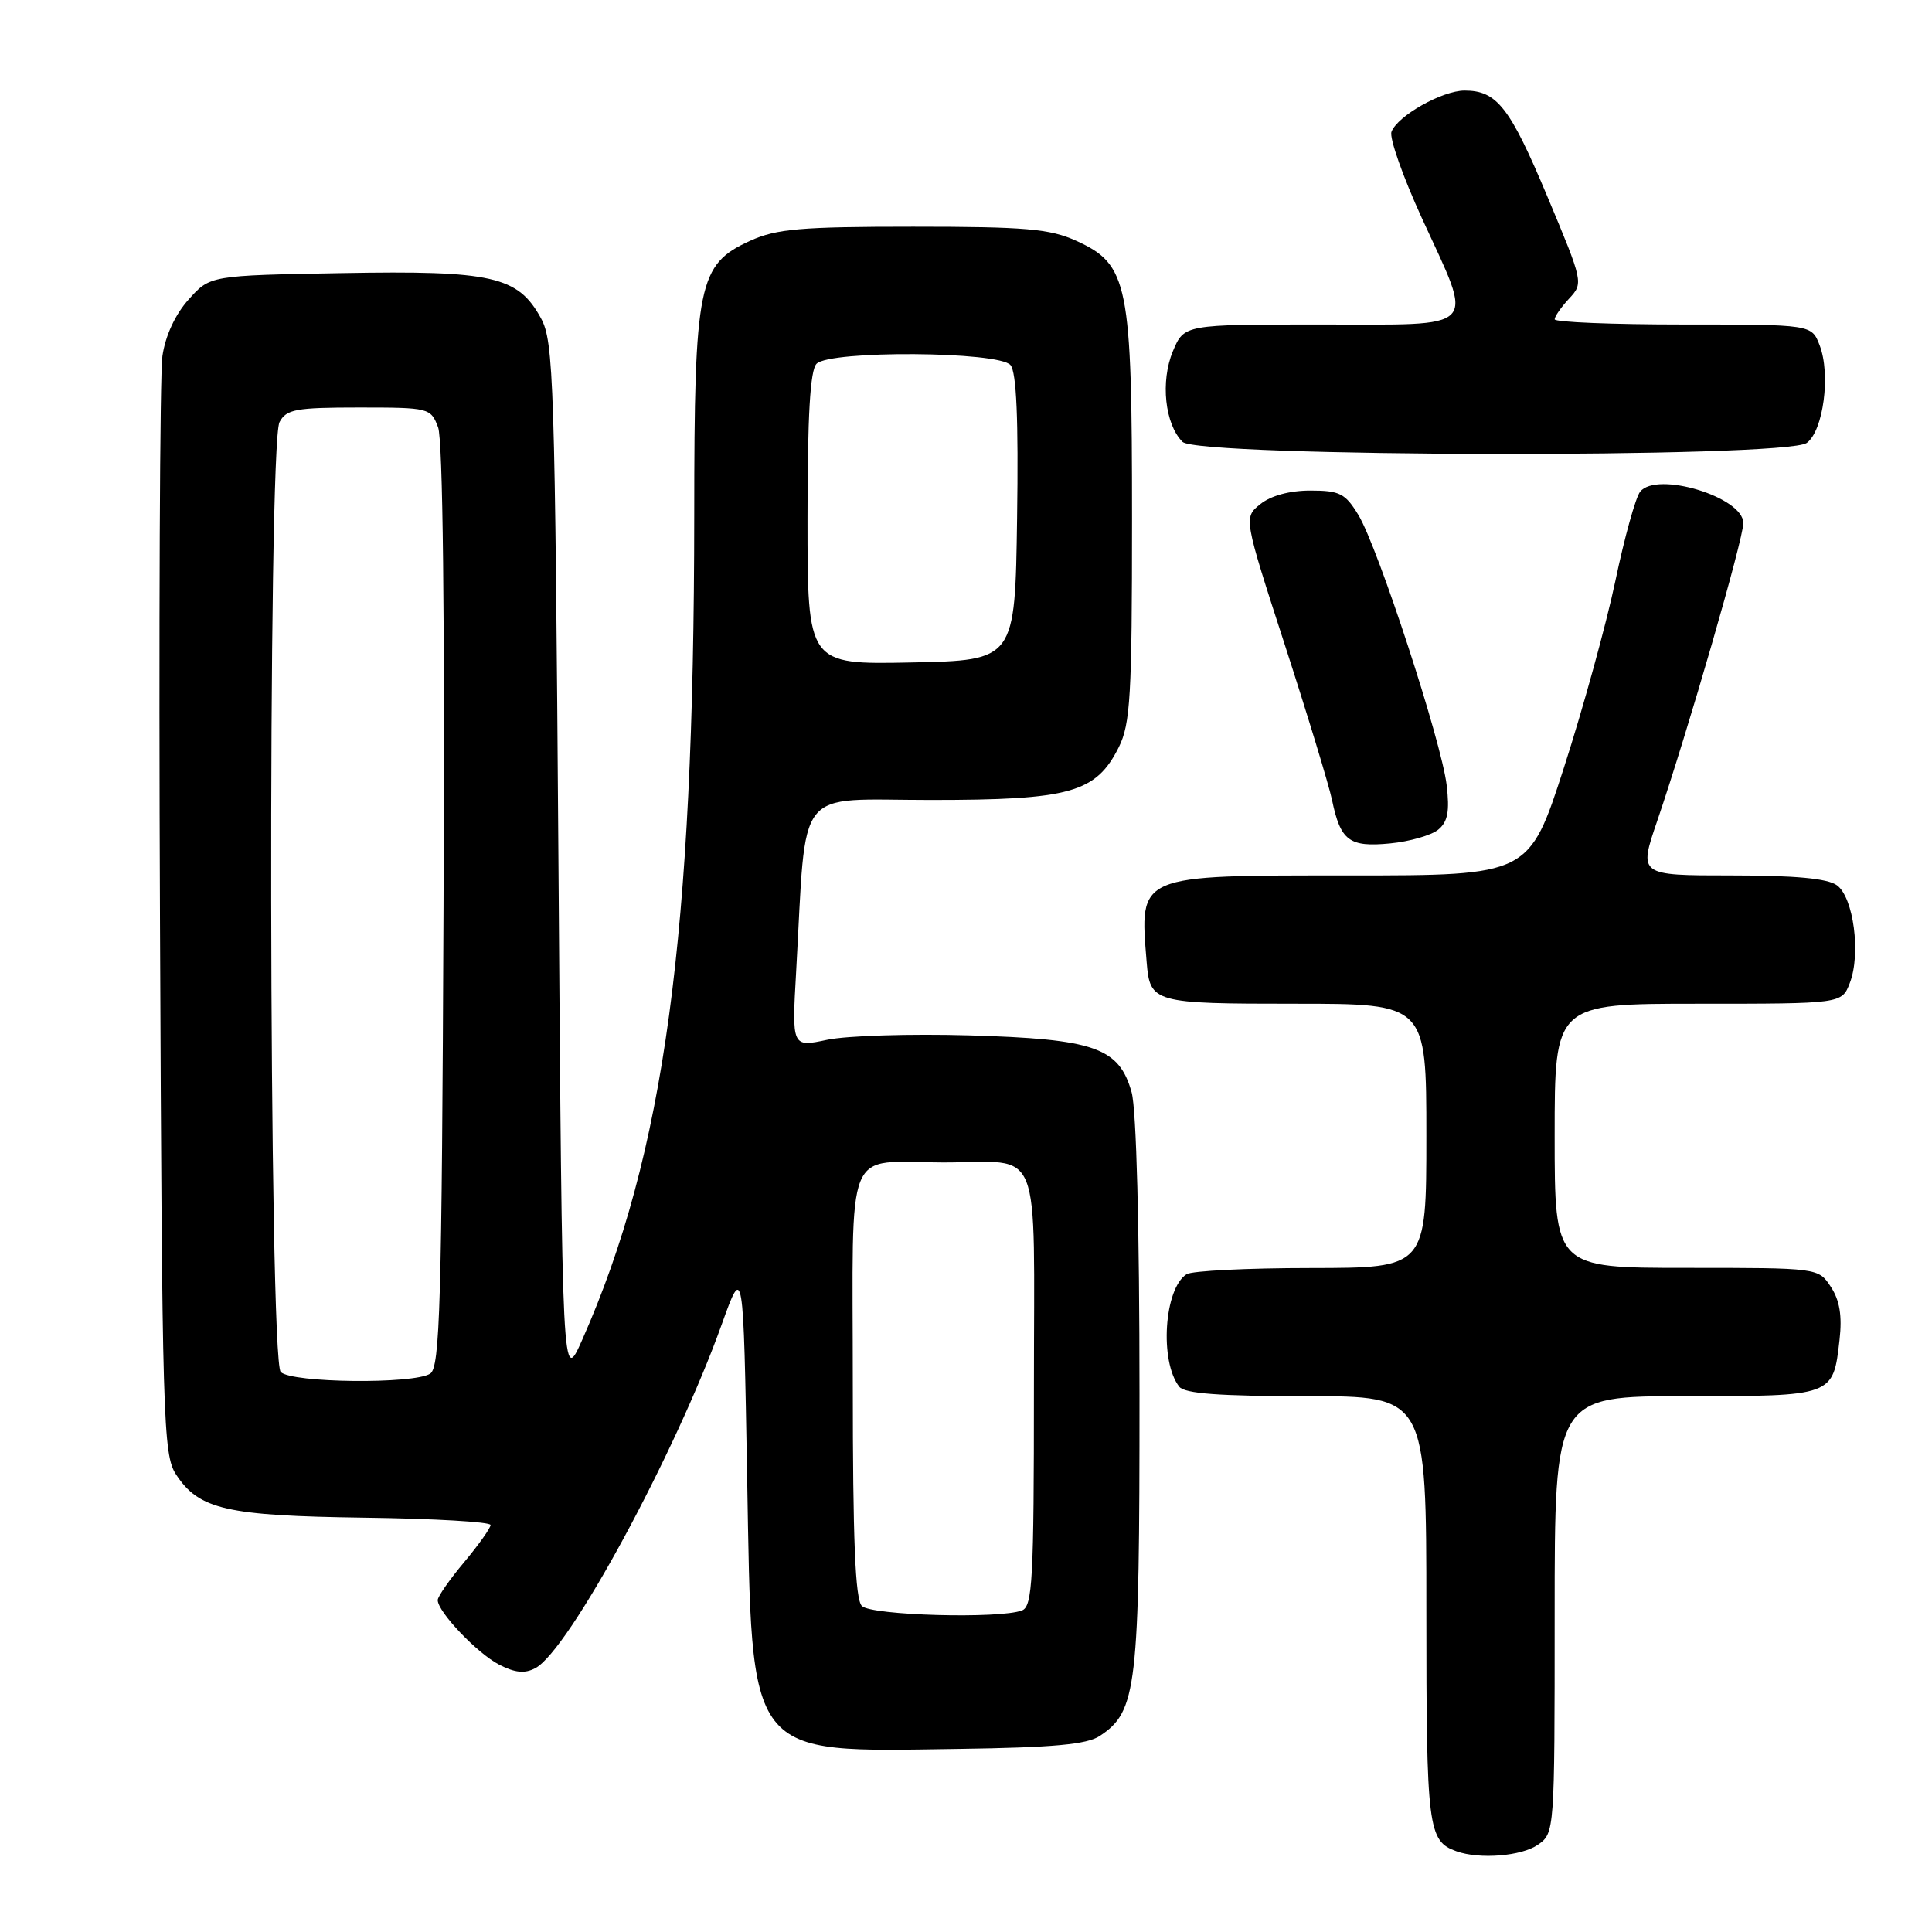 <?xml version="1.0" encoding="UTF-8" standalone="no"?>
<!DOCTYPE svg PUBLIC "-//W3C//DTD SVG 1.1//EN" "http://www.w3.org/Graphics/SVG/1.1/DTD/svg11.dtd" >
<svg xmlns="http://www.w3.org/2000/svg" xmlns:xlink="http://www.w3.org/1999/xlink" version="1.1" viewBox="0 0 256 256">
 <g >
 <path fill="currentColor"
d=" M 203.78 244.44 C 205.99 242.90 206.00 242.72 206.00 213.94 C 206.00 185.00 206.00 185.00 223.38 185.00 C 242.99 185.00 242.90 185.03 243.75 177.52 C 244.11 174.35 243.77 172.30 242.60 170.52 C 240.95 168.00 240.95 168.00 223.48 168.00 C 206.00 168.00 206.00 168.00 206.00 150.50 C 206.00 133.00 206.00 133.00 225.02 133.00 C 244.05 133.00 244.05 133.00 245.11 130.25 C 246.60 126.41 245.61 118.92 243.41 117.31 C 242.16 116.40 237.89 116.00 229.37 116.00 C 217.12 116.00 217.12 116.00 219.60 108.75 C 223.63 96.93 231.00 71.45 231.00 69.31 C 231.00 65.87 219.54 62.39 217.33 65.15 C 216.73 65.89 215.25 71.22 214.04 77.00 C 212.82 82.78 209.75 93.91 207.22 101.75 C 202.61 116.00 202.61 116.00 178.87 116.00 C 150.52 116.00 150.99 115.80 151.94 127.50 C 152.38 132.88 152.82 133.00 171.62 133.00 C 189.00 133.00 189.00 133.00 189.00 150.50 C 189.00 168.00 189.00 168.00 173.75 168.02 C 165.36 168.02 157.93 168.39 157.23 168.84 C 154.25 170.73 153.62 180.39 156.26 183.75 C 156.97 184.66 161.61 185.00 173.12 185.00 C 189.00 185.00 189.00 185.00 189.00 213.31 C 189.00 242.35 189.20 243.95 193.00 245.31 C 196.06 246.40 201.62 245.95 203.78 244.44 Z  M 145.73 230.02 C 150.65 226.76 151.00 223.73 150.99 184.73 C 150.99 162.71 150.58 147.03 149.95 144.75 C 148.29 138.80 145.07 137.67 128.38 137.19 C 120.61 136.97 112.15 137.23 109.59 137.78 C 104.92 138.77 104.92 138.77 105.50 128.64 C 106.91 103.69 105.09 106.00 123.33 106.00 C 141.82 106.00 145.23 105.04 148.25 99.00 C 149.78 95.93 150.00 92.21 150.00 68.77 C 150.00 37.46 149.52 35.05 142.59 31.90 C 139.10 30.32 135.92 30.04 121.00 30.04 C 106.08 30.04 102.90 30.32 99.41 31.90 C 92.51 35.04 92.00 37.51 91.99 68.27 C 91.97 124.02 88.05 152.90 77.16 177.50 C 74.50 183.50 74.50 183.50 74.00 114.50 C 73.53 50.27 73.37 45.27 71.68 42.17 C 68.64 36.60 65.24 35.83 45.30 36.19 C 27.83 36.50 27.83 36.50 24.99 39.69 C 23.21 41.67 21.91 44.50 21.52 47.19 C 21.18 49.56 21.03 83.25 21.20 122.04 C 21.48 188.40 21.61 192.76 23.33 195.38 C 26.37 200.02 30.00 200.85 48.31 201.10 C 57.49 201.22 65.00 201.66 65.00 202.07 C 65.00 202.48 63.42 204.70 61.50 207.00 C 59.57 209.30 58.00 211.56 58.00 212.02 C 58.00 213.57 63.23 219.07 66.13 220.57 C 68.25 221.66 69.53 221.79 70.95 221.03 C 75.39 218.65 89.50 192.62 95.63 175.50 C 98.50 167.50 98.50 167.50 99.00 195.68 C 99.67 233.39 98.70 232.14 127.00 231.74 C 139.59 231.56 144.03 231.15 145.73 230.02 Z  M 190.58 109.93 C 191.84 108.89 192.10 107.49 191.69 104.03 C 191.01 98.27 182.58 72.49 179.99 68.23 C 178.26 65.38 177.52 65.00 173.63 65.00 C 170.88 65.00 168.39 65.68 167.00 66.80 C 164.78 68.59 164.78 68.59 170.28 85.55 C 173.30 94.87 176.10 104.08 176.50 106.00 C 177.63 111.42 178.78 112.28 184.18 111.76 C 186.79 111.51 189.67 110.68 190.58 109.93 Z  M 239.41 58.69 C 241.61 57.08 242.60 49.59 241.11 45.75 C 240.05 43.00 240.05 43.00 223.02 43.00 C 213.66 43.00 206.00 42.69 206.00 42.31 C 206.00 41.94 206.86 40.70 207.92 39.56 C 209.82 37.52 209.79 37.39 205.05 26.08 C 200.07 14.20 198.35 12.00 194.06 12.00 C 191.10 12.01 185.19 15.34 184.38 17.46 C 184.07 18.25 185.89 23.41 188.41 28.91 C 195.35 44.05 196.35 43.00 174.95 43.00 C 156.90 43.00 156.90 43.00 155.41 46.55 C 153.75 50.54 154.35 56.21 156.69 58.55 C 158.74 60.59 236.63 60.73 239.41 58.69 Z  M 114.20 212.80 C 113.32 211.92 113.00 204.00 113.00 183.42 C 113.00 150.86 111.71 154.03 125.00 154.03 C 138.30 154.03 137.00 150.78 137.00 184.01 C 137.00 209.33 136.81 212.86 135.42 213.39 C 132.45 214.53 115.46 214.06 114.20 212.80 Z  M 37.20 181.80 C 35.62 180.22 35.46 58.88 37.04 55.93 C 37.95 54.23 39.20 54.00 47.56 54.00 C 56.88 54.00 57.07 54.05 58.05 56.62 C 58.68 58.29 58.95 81.39 58.77 120.16 C 58.54 173.02 58.30 181.20 57.00 182.02 C 54.78 183.43 38.65 183.25 37.20 181.80 Z  M 107.00 68.73 C 107.00 55.03 107.35 49.05 108.20 48.20 C 110.00 46.40 132.38 46.55 133.90 48.38 C 134.69 49.34 134.96 55.56 134.77 68.63 C 134.50 87.50 134.50 87.50 120.75 87.78 C 107.00 88.06 107.00 88.06 107.00 68.73 Z "/>
</g>
</svg>